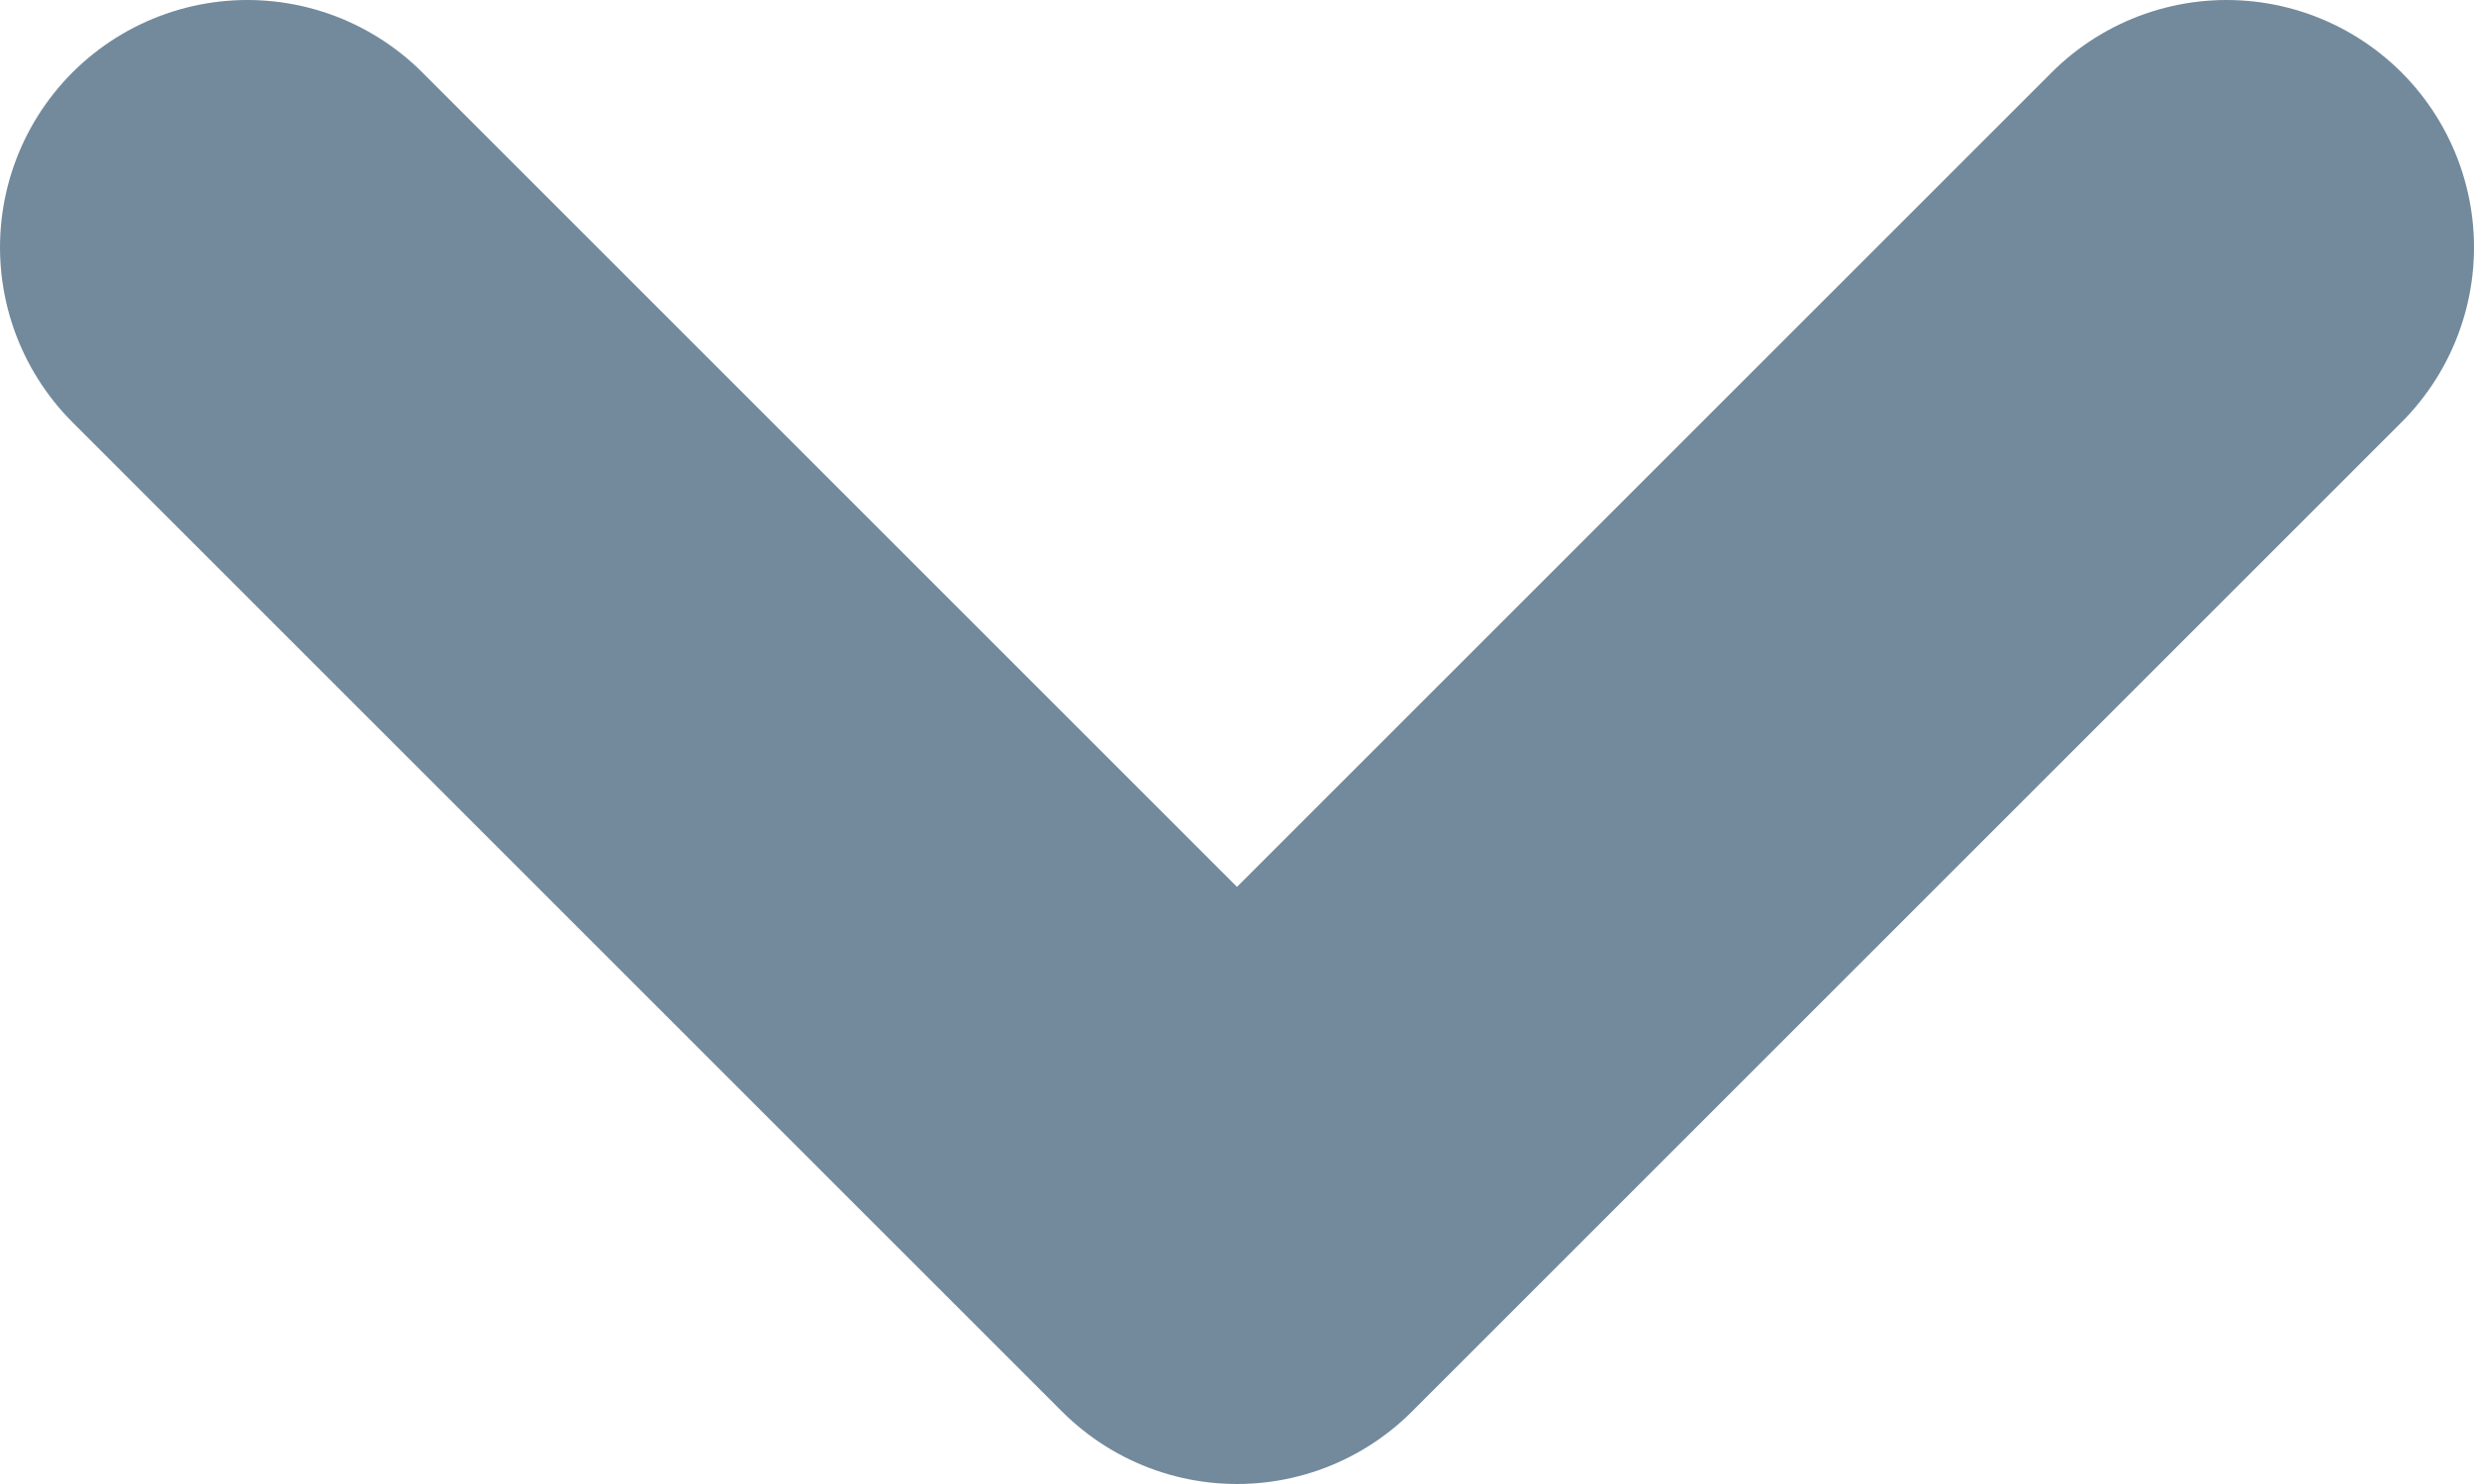 <svg width="10" height="6" viewBox="0 0 10 6" fill="none" xmlns="http://www.w3.org/2000/svg">
<path d="M9 1L5 5L1 1" stroke="#738A9C" stroke-width="2" stroke-linecap="round" stroke-linejoin="round"/>
</svg>
